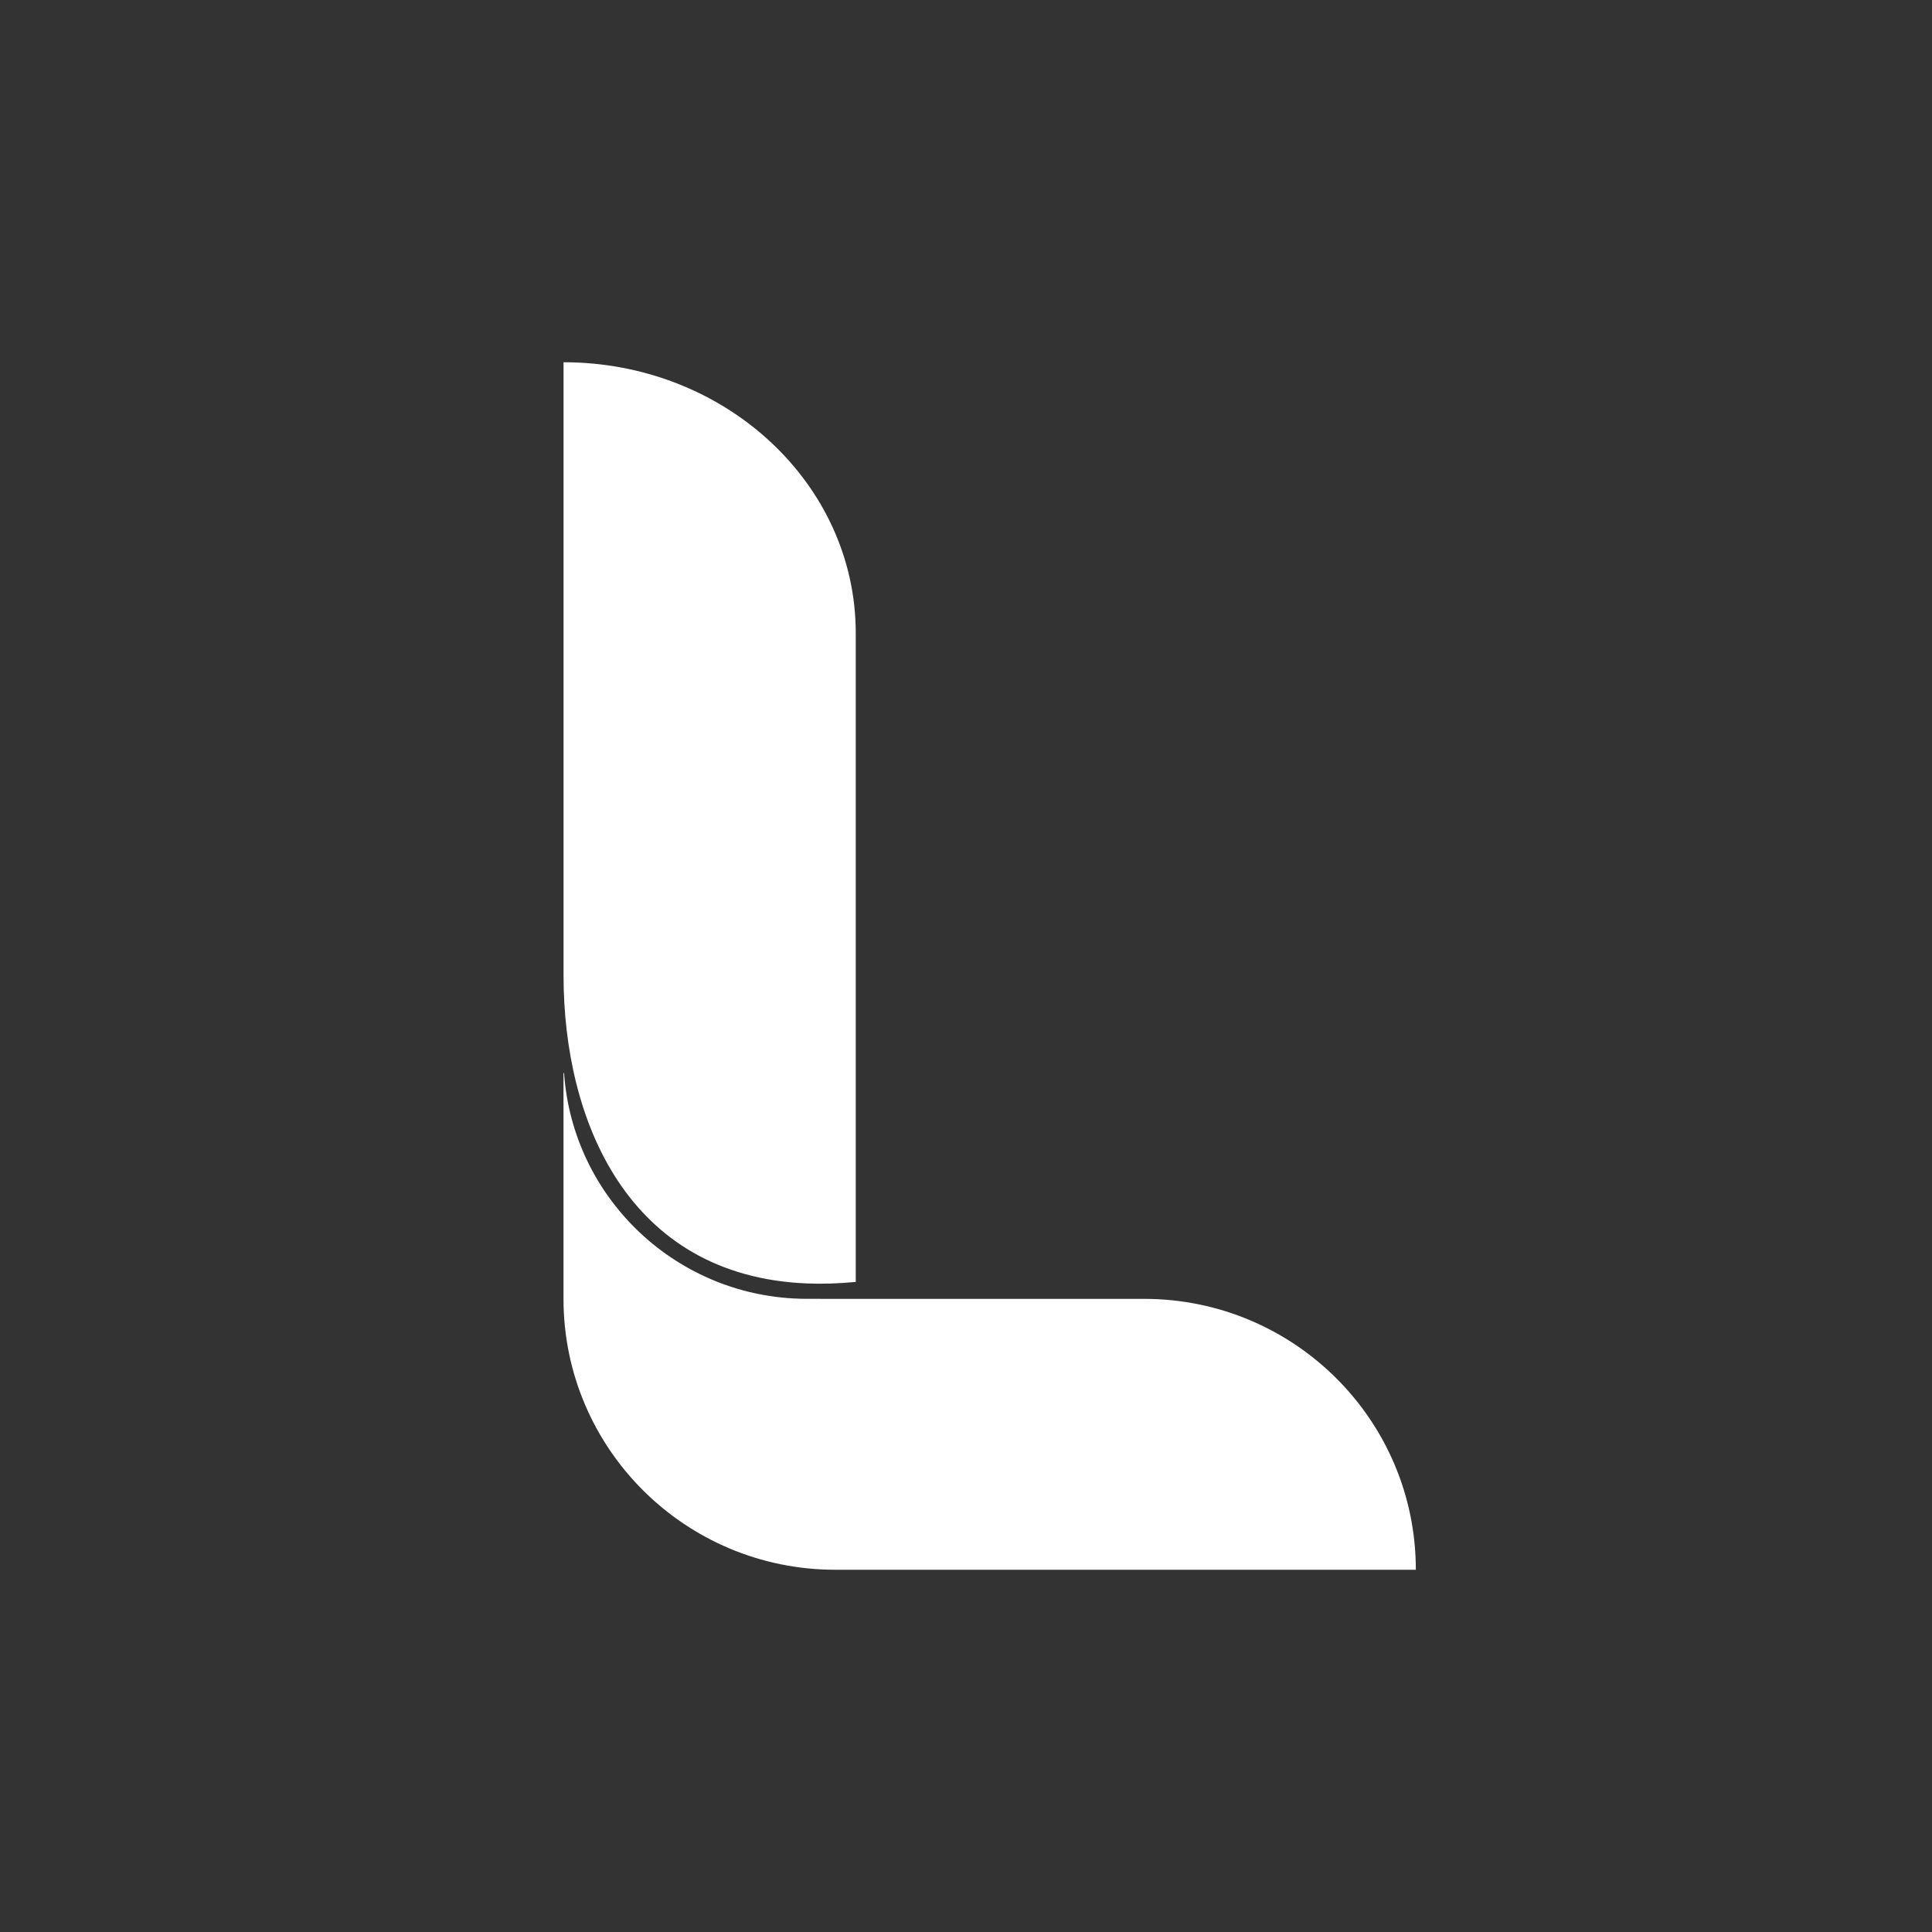 <svg width="48" height="48" viewBox="0 0 48 48" fill="none" xmlns="http://www.w3.org/2000/svg">
<rect x="0" y="0" width="48" height="48" fill="#333333" stroke="none"/>
<path fill-rule="evenodd" clip-rule="evenodd" d="M14.001 9C18.011 9 21.261 12.013 21.261 15.73V31.849C20.836 31.89 20.433 31.902 20.05 31.887V32.269H14V26.66H14.014C14.231 29.786 16.838 32.257 20.027 32.269H20.05V31.887C15.597 31.706 14.001 27.841 14.001 24.232V9ZM14 32.269C14 35.986 17.023 39 20.753 39H35.176C35.176 35.283 32.153 32.27 28.424 32.27L14 32.269Z" fill="white"/>
</svg>
